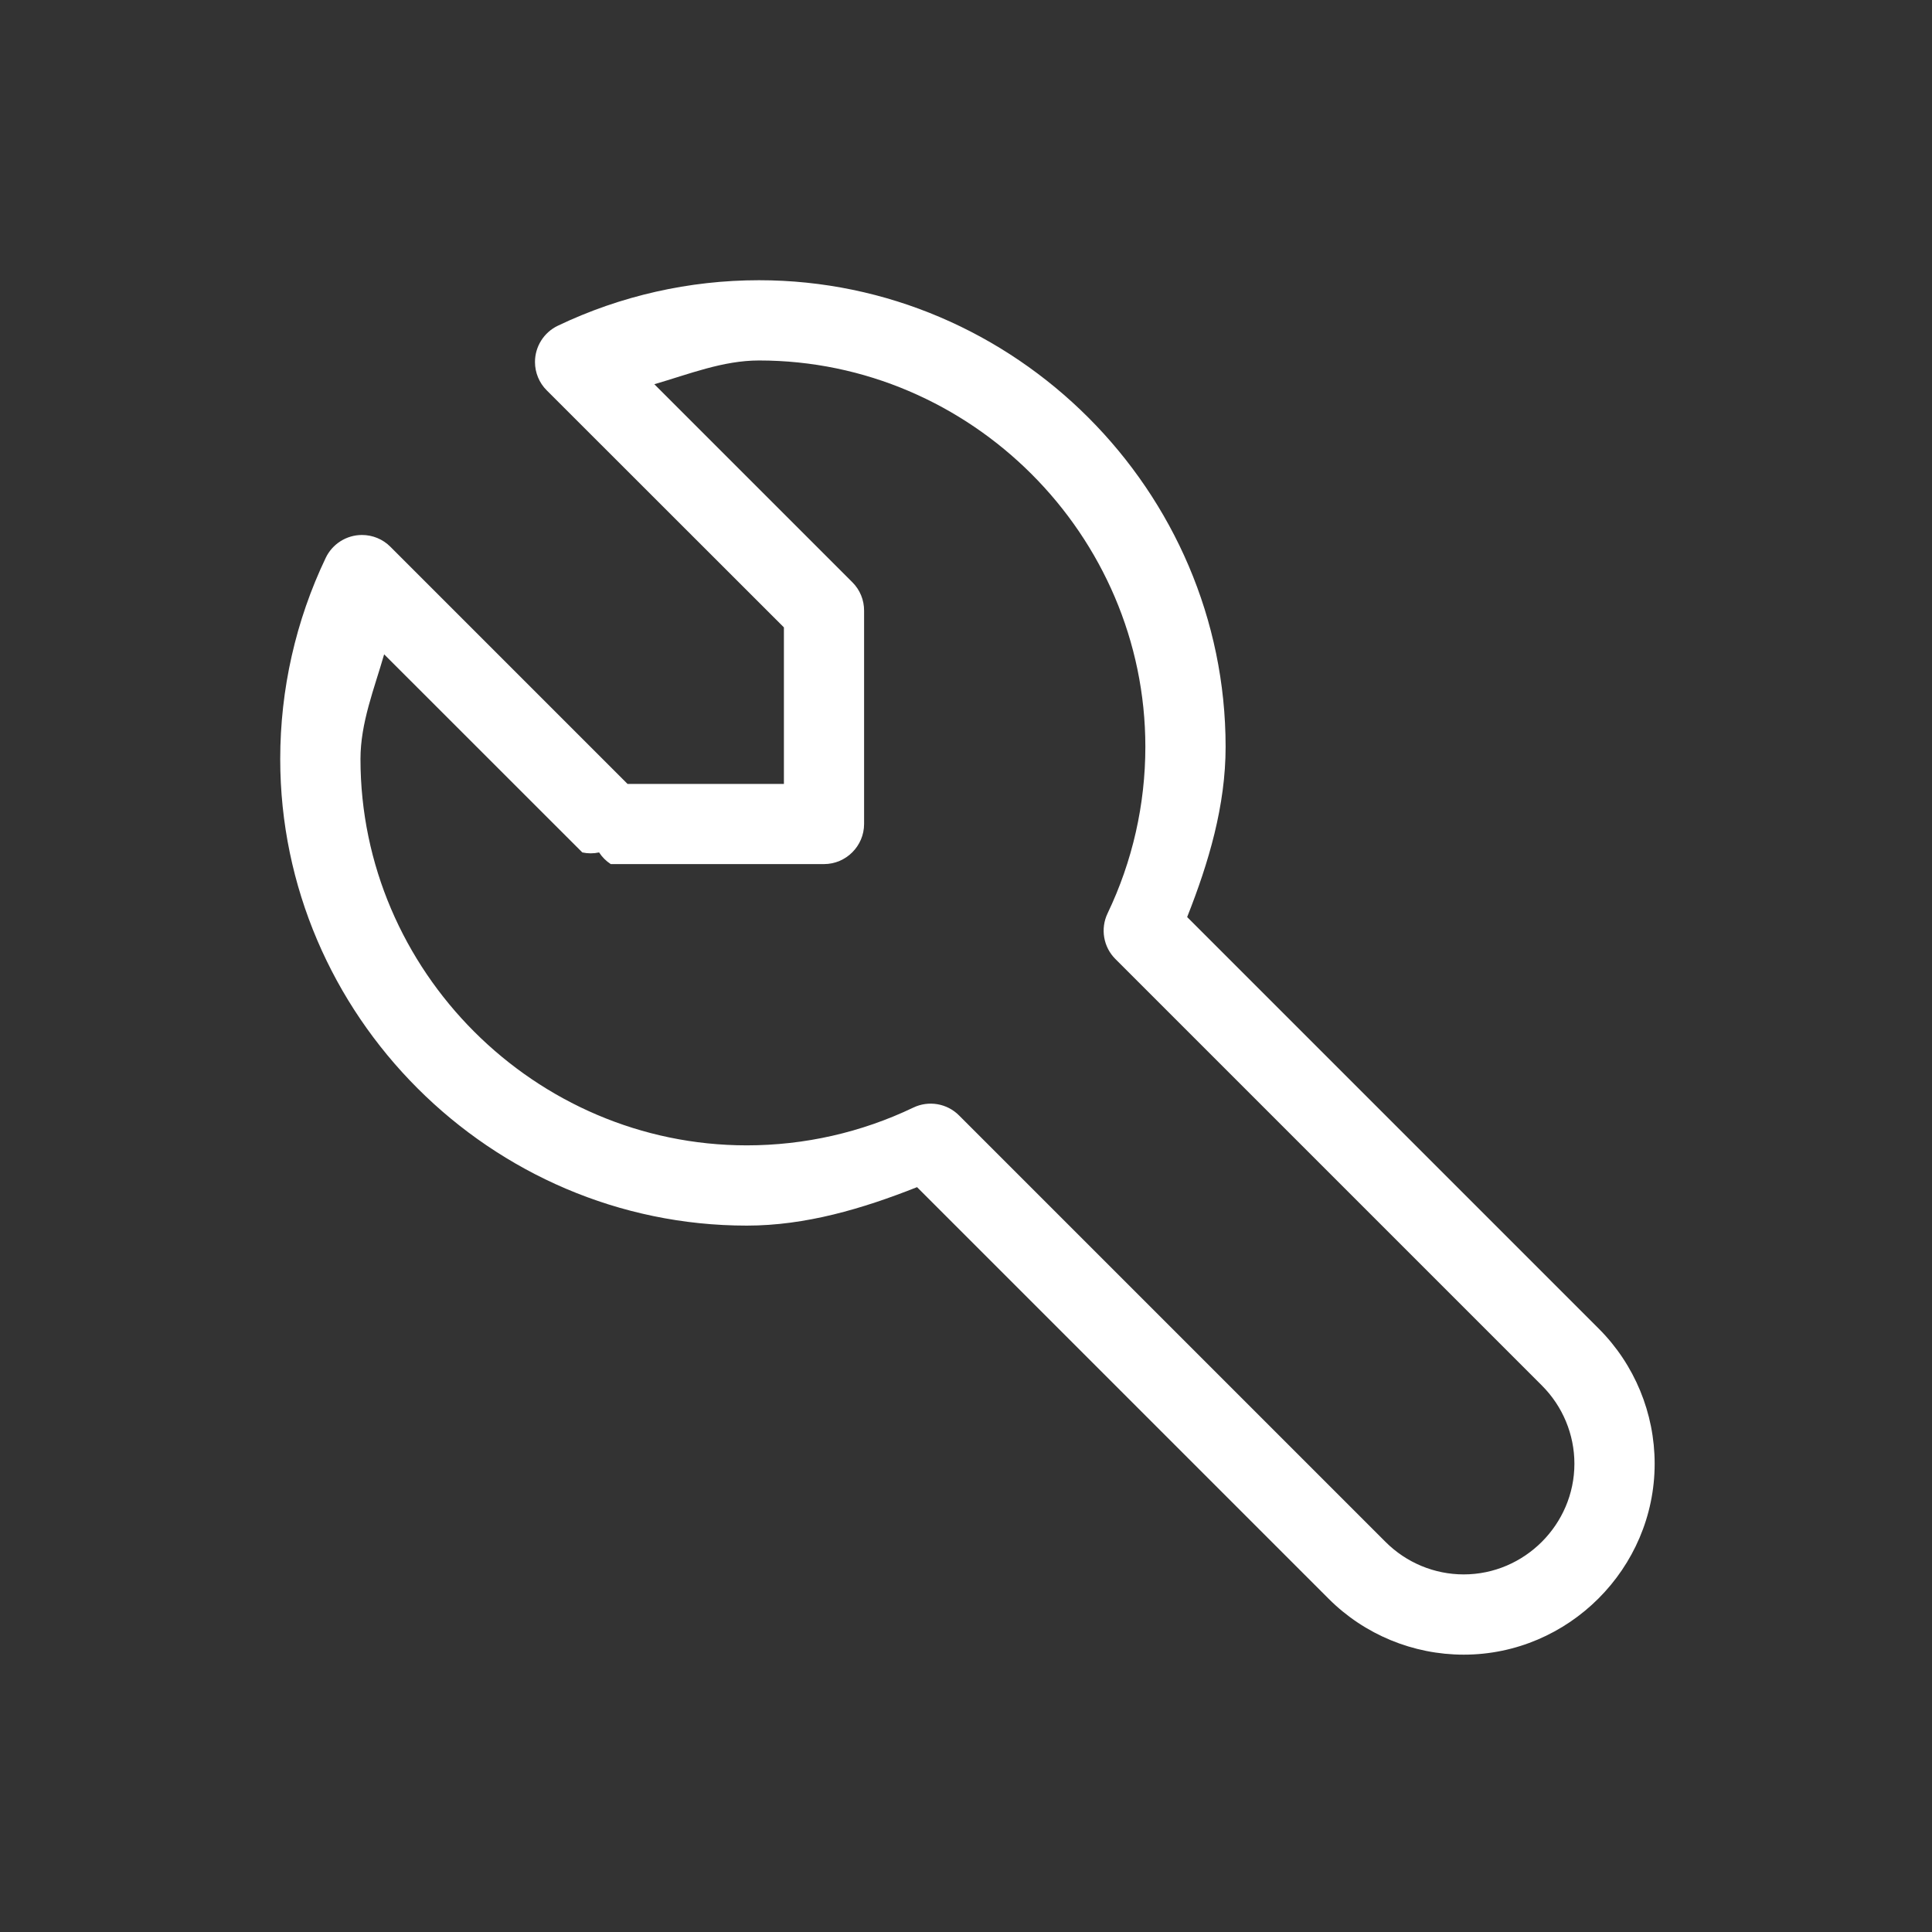 <?xml version="1.0" encoding="UTF-8" standalone="no"?>
<svg
   width="24px"
   height="24px" fill="white"
   viewBox="0 0 24 24"
   version="1.1"
   xml:space="preserve"
   style="fill-rule:evenodd;clip-rule:evenodd;stroke-linejoin:round;stroke-miterlimit:2;"
   id="svg1"
   sodipodi:docname="preferences-other.svg"
   inkscape:version="1.4.2 (ebf0e940, 2025-05-08)"
   xmlns:inkscape="http://www.inkscape.org/namespaces/inkscape"
   xmlns:sodipodi="http://sodipodi.sourceforge.net/DTD/sodipodi-0.dtd"
   xmlns="http://www.w3.org/2000/svg"
   xmlns:svg="http://www.w3.org/2000/svg"><rect x="0" y="0" width="24" height="24" fill="#333333" stroke="none"/><defs
   id="defs1" /><sodipodi:namedview
   id="namedview1"
   pagecolor="#ffffff"
   bordercolor="#000000"
   borderopacity="0.25"
   inkscape:showpageshadow="2"
   inkscape:pageopacity="0.0"
   inkscape:pagecheckerboard="0"
   inkscape:deskcolor="#d1d1d1"
   inkscape:zoom="34.666667"
   inkscape:cx="12.014423"
   inkscape:cy="11.985577"
   inkscape:window-width="976"
   inkscape:window-height="1186"
   inkscape:window-x="0"
   inkscape:window-y="25"
   inkscape:window-maximized="0"
   inkscape:current-layer="svg1" />
    <path
   d="M9.086,2.35C8.107,2.35 7.139,2.568 6.256,2.99C6.059,3.084 5.934,3.283 5.934,3.5C5.934,3.65 5.993,3.794 6.1,3.9L9.436,7.234L9.436,9.436L7.236,9.436L3.9,6.1C3.794,5.993 3.65,5.934 3.5,5.934C3.283,5.934 3.084,6.059 2.99,6.256C2.568,7.139 2.35,8.107 2.35,9.086C2.35,12.687 5.313,15.65 8.914,15.65C9.742,15.65 10.541,15.413 11.309,15.109L17.1,20.9C17.604,21.404 18.289,21.686 19,21.686C20.474,21.686 21.686,20.474 21.686,19C21.686,18.289 21.404,17.604 20.9,17.1L15.109,11.309C15.413,10.541 15.65,9.742 15.65,8.914C15.65,5.313 12.687,2.35 9.086,2.35ZM9.086,3.479C12.067,3.479 14.521,5.933 14.521,8.914C14.521,9.725 14.34,10.525 13.99,11.256C13.886,11.472 13.93,11.731 14.1,11.9L20.1,17.9C20.392,18.192 20.557,18.587 20.557,19C20.557,19.854 19.854,20.557 19,20.557C18.587,20.557 18.192,20.392 17.9,20.1L11.9,14.1C11.731,13.93 11.472,13.886 11.256,13.99C10.525,14.34 9.725,14.521 8.914,14.521C5.933,14.521 3.479,12.067 3.479,9.086C3.479,8.576 3.672,8.1 3.812,7.613L6.6,10.4C6.678,10.417 6.758,10.417 6.836,10.4C6.879,10.466 6.935,10.522 7,10.564L10,10.564C10.31,10.564 10.564,10.31 10.564,10L10.564,7C10.565,6.85 10.506,6.706 10.4,6.6L7.613,3.813C8.1,3.672 8.576,3.479 9.086,3.479Z"
   style="fill-rule:nonzero;clip-rule:evenodd;stroke-linejoin:round;stroke-miterlimit:2"
   id="path1"
   transform="matrix(0.883,0,0,0.883,1.406,1.406)" />
</svg>
